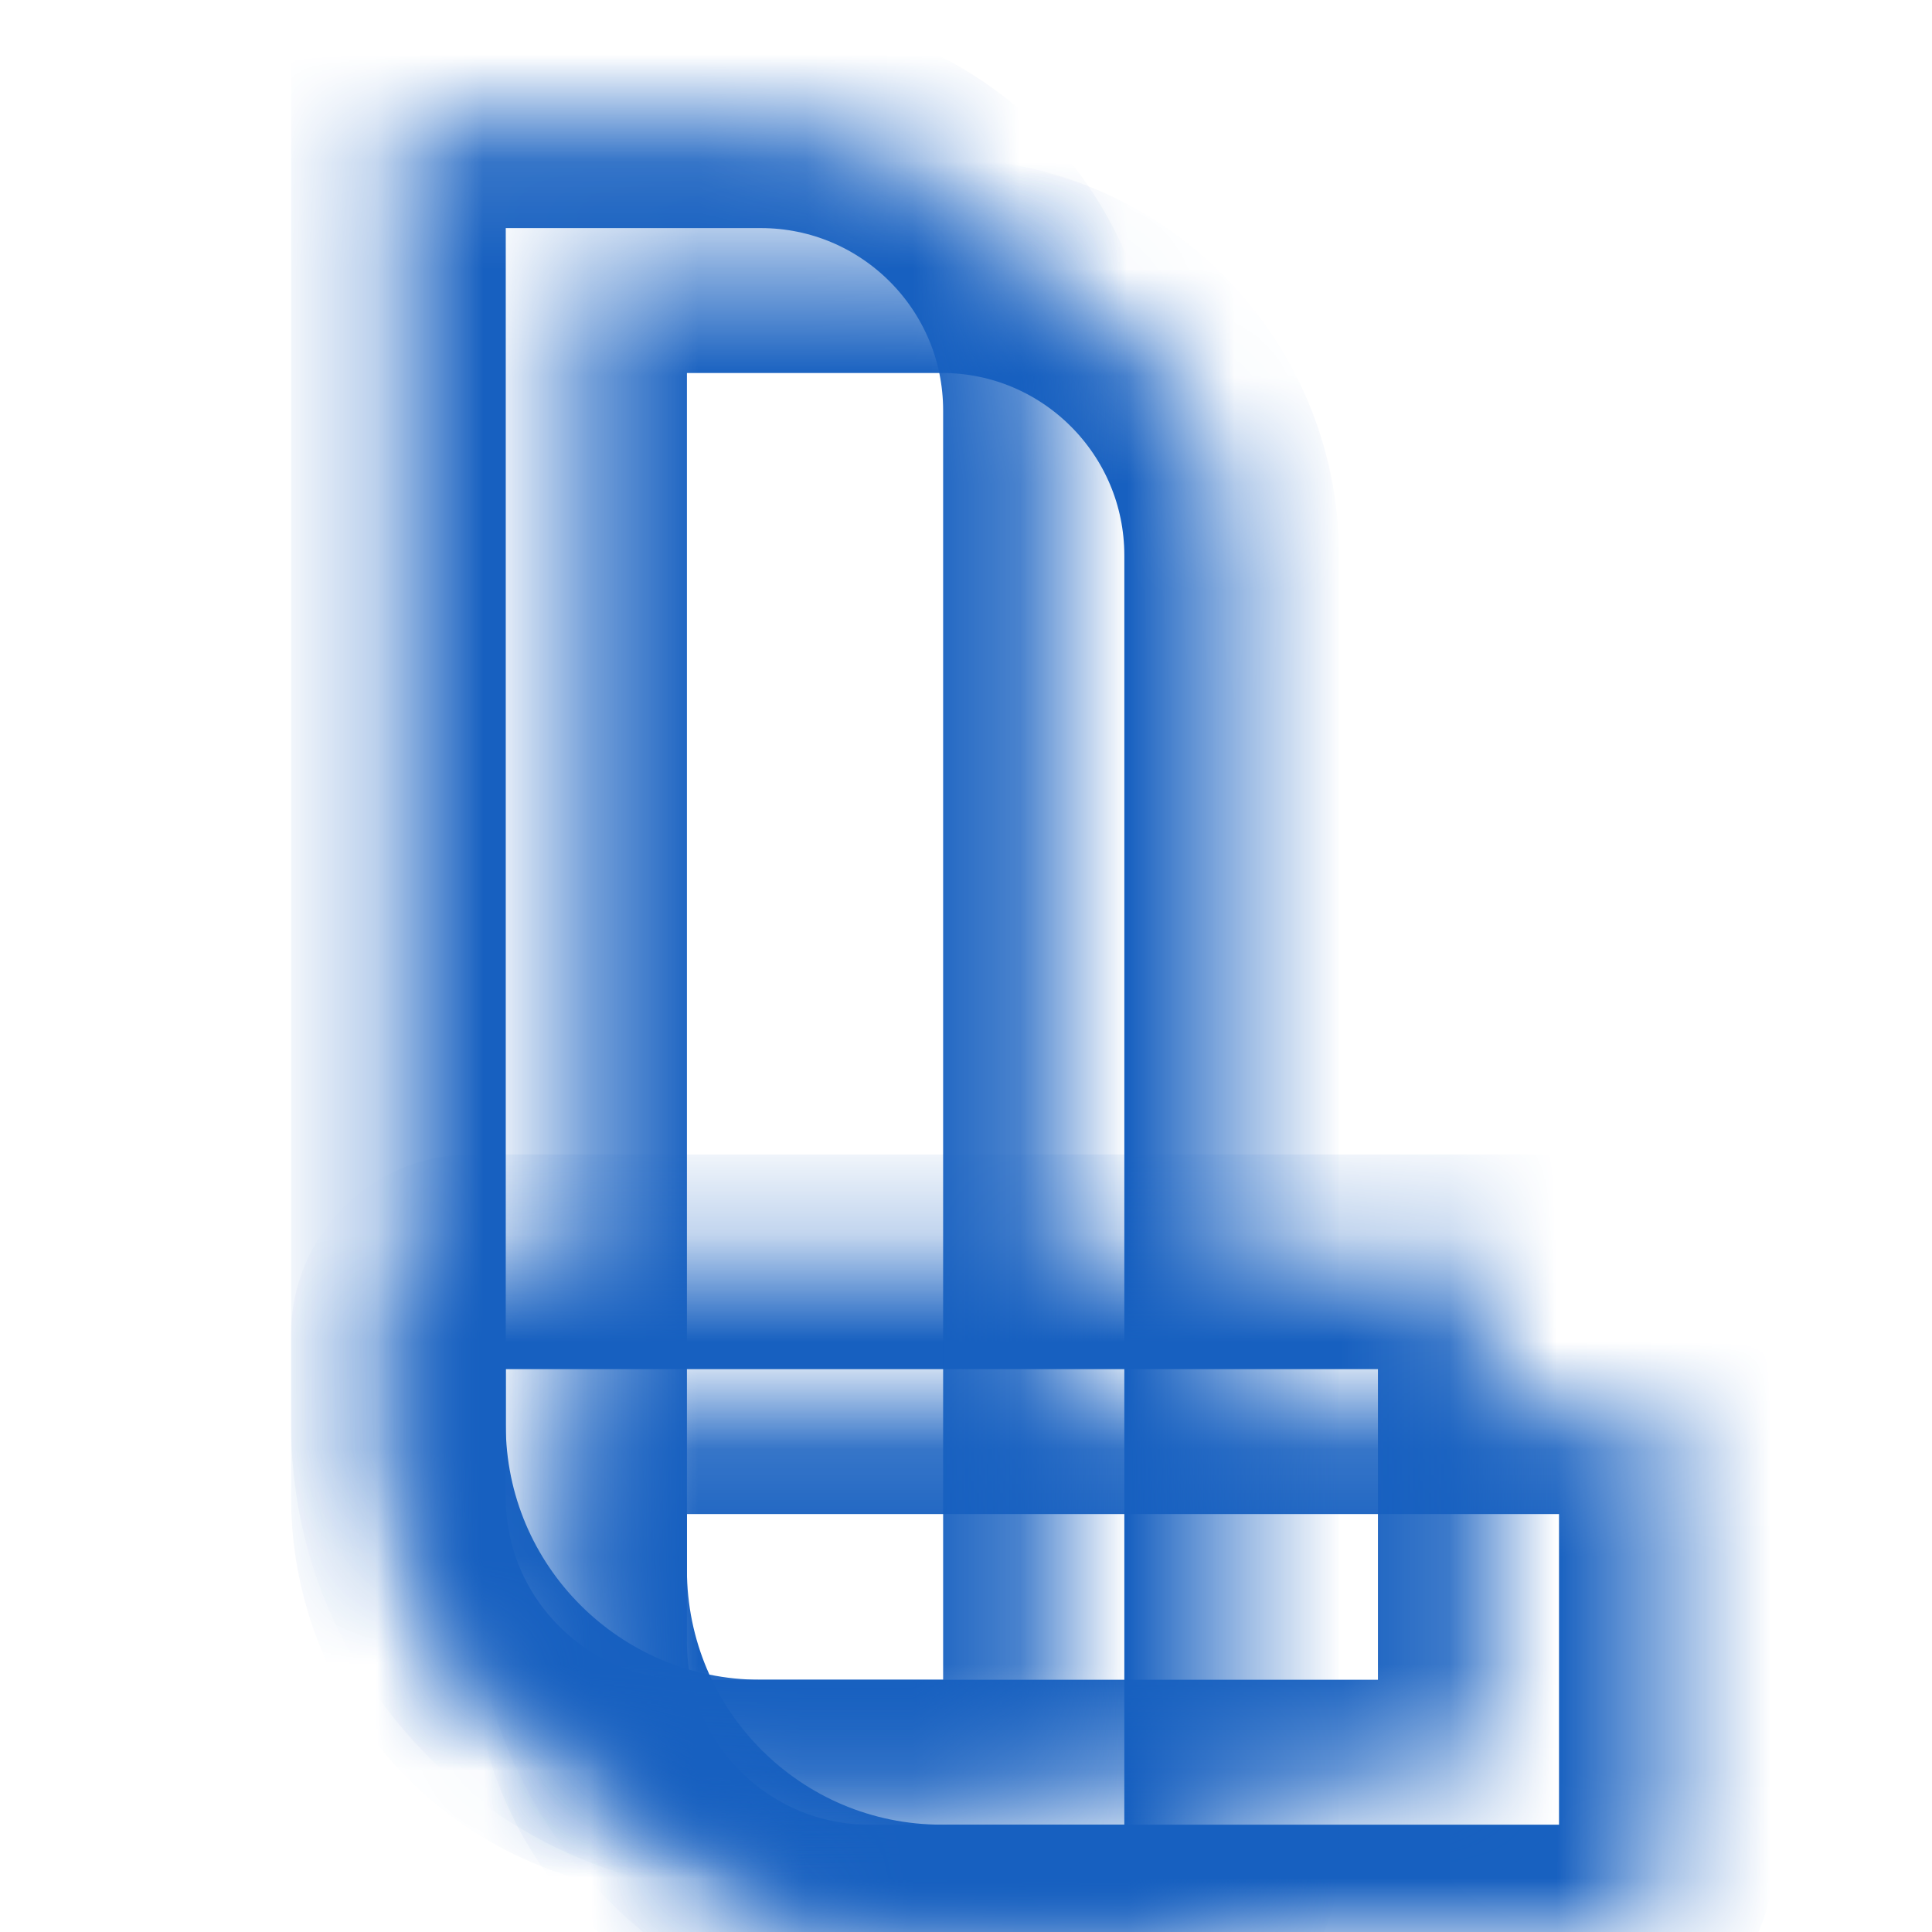 <svg width="18" height="18" viewBox="0 0 18 18" fill="none" xmlns="http://www.w3.org/2000/svg">
<mask id="path-2-inside-1_61_2" fill="white">
<path d="M8.775 18C6.911 18 5.4 16.489 5.4 14.625V13.781C5.4 13.409 5.702 13.106 6.075 13.106H15.525V17.325C15.525 17.698 15.223 18 14.85 18H8.775Z"/>
</mask>
<path d="M8.775 18C6.911 18 5.4 16.489 5.4 14.625V13.781C5.4 13.409 5.702 13.106 6.075 13.106H15.525V17.325C15.525 17.698 15.223 18 14.85 18H8.775Z" stroke="#1760C0" stroke-width="2" mask="url(#path-2-inside-1_61_2)"/>
<mask id="path-3-inside-2_61_2" fill="white">
<path d="M5.4 2.475H8.775C10.266 2.475 11.475 3.684 11.475 5.175V17.325C11.475 17.698 11.173 18 10.8 18H8.1C6.609 18 5.4 16.791 5.4 15.3V2.475Z"/>
</mask>
<path d="M5.4 2.475H8.775C10.266 2.475 11.475 3.684 11.475 5.175V17.325C11.475 17.698 11.173 18 10.8 18H8.1C6.609 18 5.4 16.791 5.4 15.3V2.475Z" stroke="#1760C0" stroke-width="2" mask="url(#path-3-inside-2_61_2)"/>
<mask id="path-4-inside-3_61_2" fill="white">
<path d="M7.087 16.65C5.224 16.65 3.712 15.139 3.712 13.275L3.712 12.431C3.712 12.059 4.015 11.756 4.387 11.756H13.838V15.975C13.838 16.348 13.535 16.65 13.162 16.65H7.087Z"/>
</mask>
<path d="M7.087 16.65C5.224 16.65 3.712 15.139 3.712 13.275L3.712 12.431C3.712 12.059 4.015 11.756 4.387 11.756H13.838V15.975C13.838 16.348 13.535 16.65 13.162 16.65H7.087Z" stroke="#1760C0" stroke-width="2" mask="url(#path-4-inside-3_61_2)"/>
<mask id="path-5-inside-4_61_2" fill="white">
<path d="M3.712 1.125H7.087C8.579 1.125 9.787 2.334 9.787 3.825V15.975C9.787 16.348 9.485 16.65 9.112 16.65H6.412C4.921 16.65 3.712 15.441 3.712 13.95V1.125Z"/>
</mask>
<path d="M3.712 1.125H7.087C8.579 1.125 9.787 2.334 9.787 3.825V15.975C9.787 16.348 9.485 16.65 9.112 16.65H6.412C4.921 16.65 3.712 15.441 3.712 13.95V1.125Z" stroke="#1760C0" stroke-width="2" mask="url(#path-5-inside-4_61_2)"/>
</svg>
